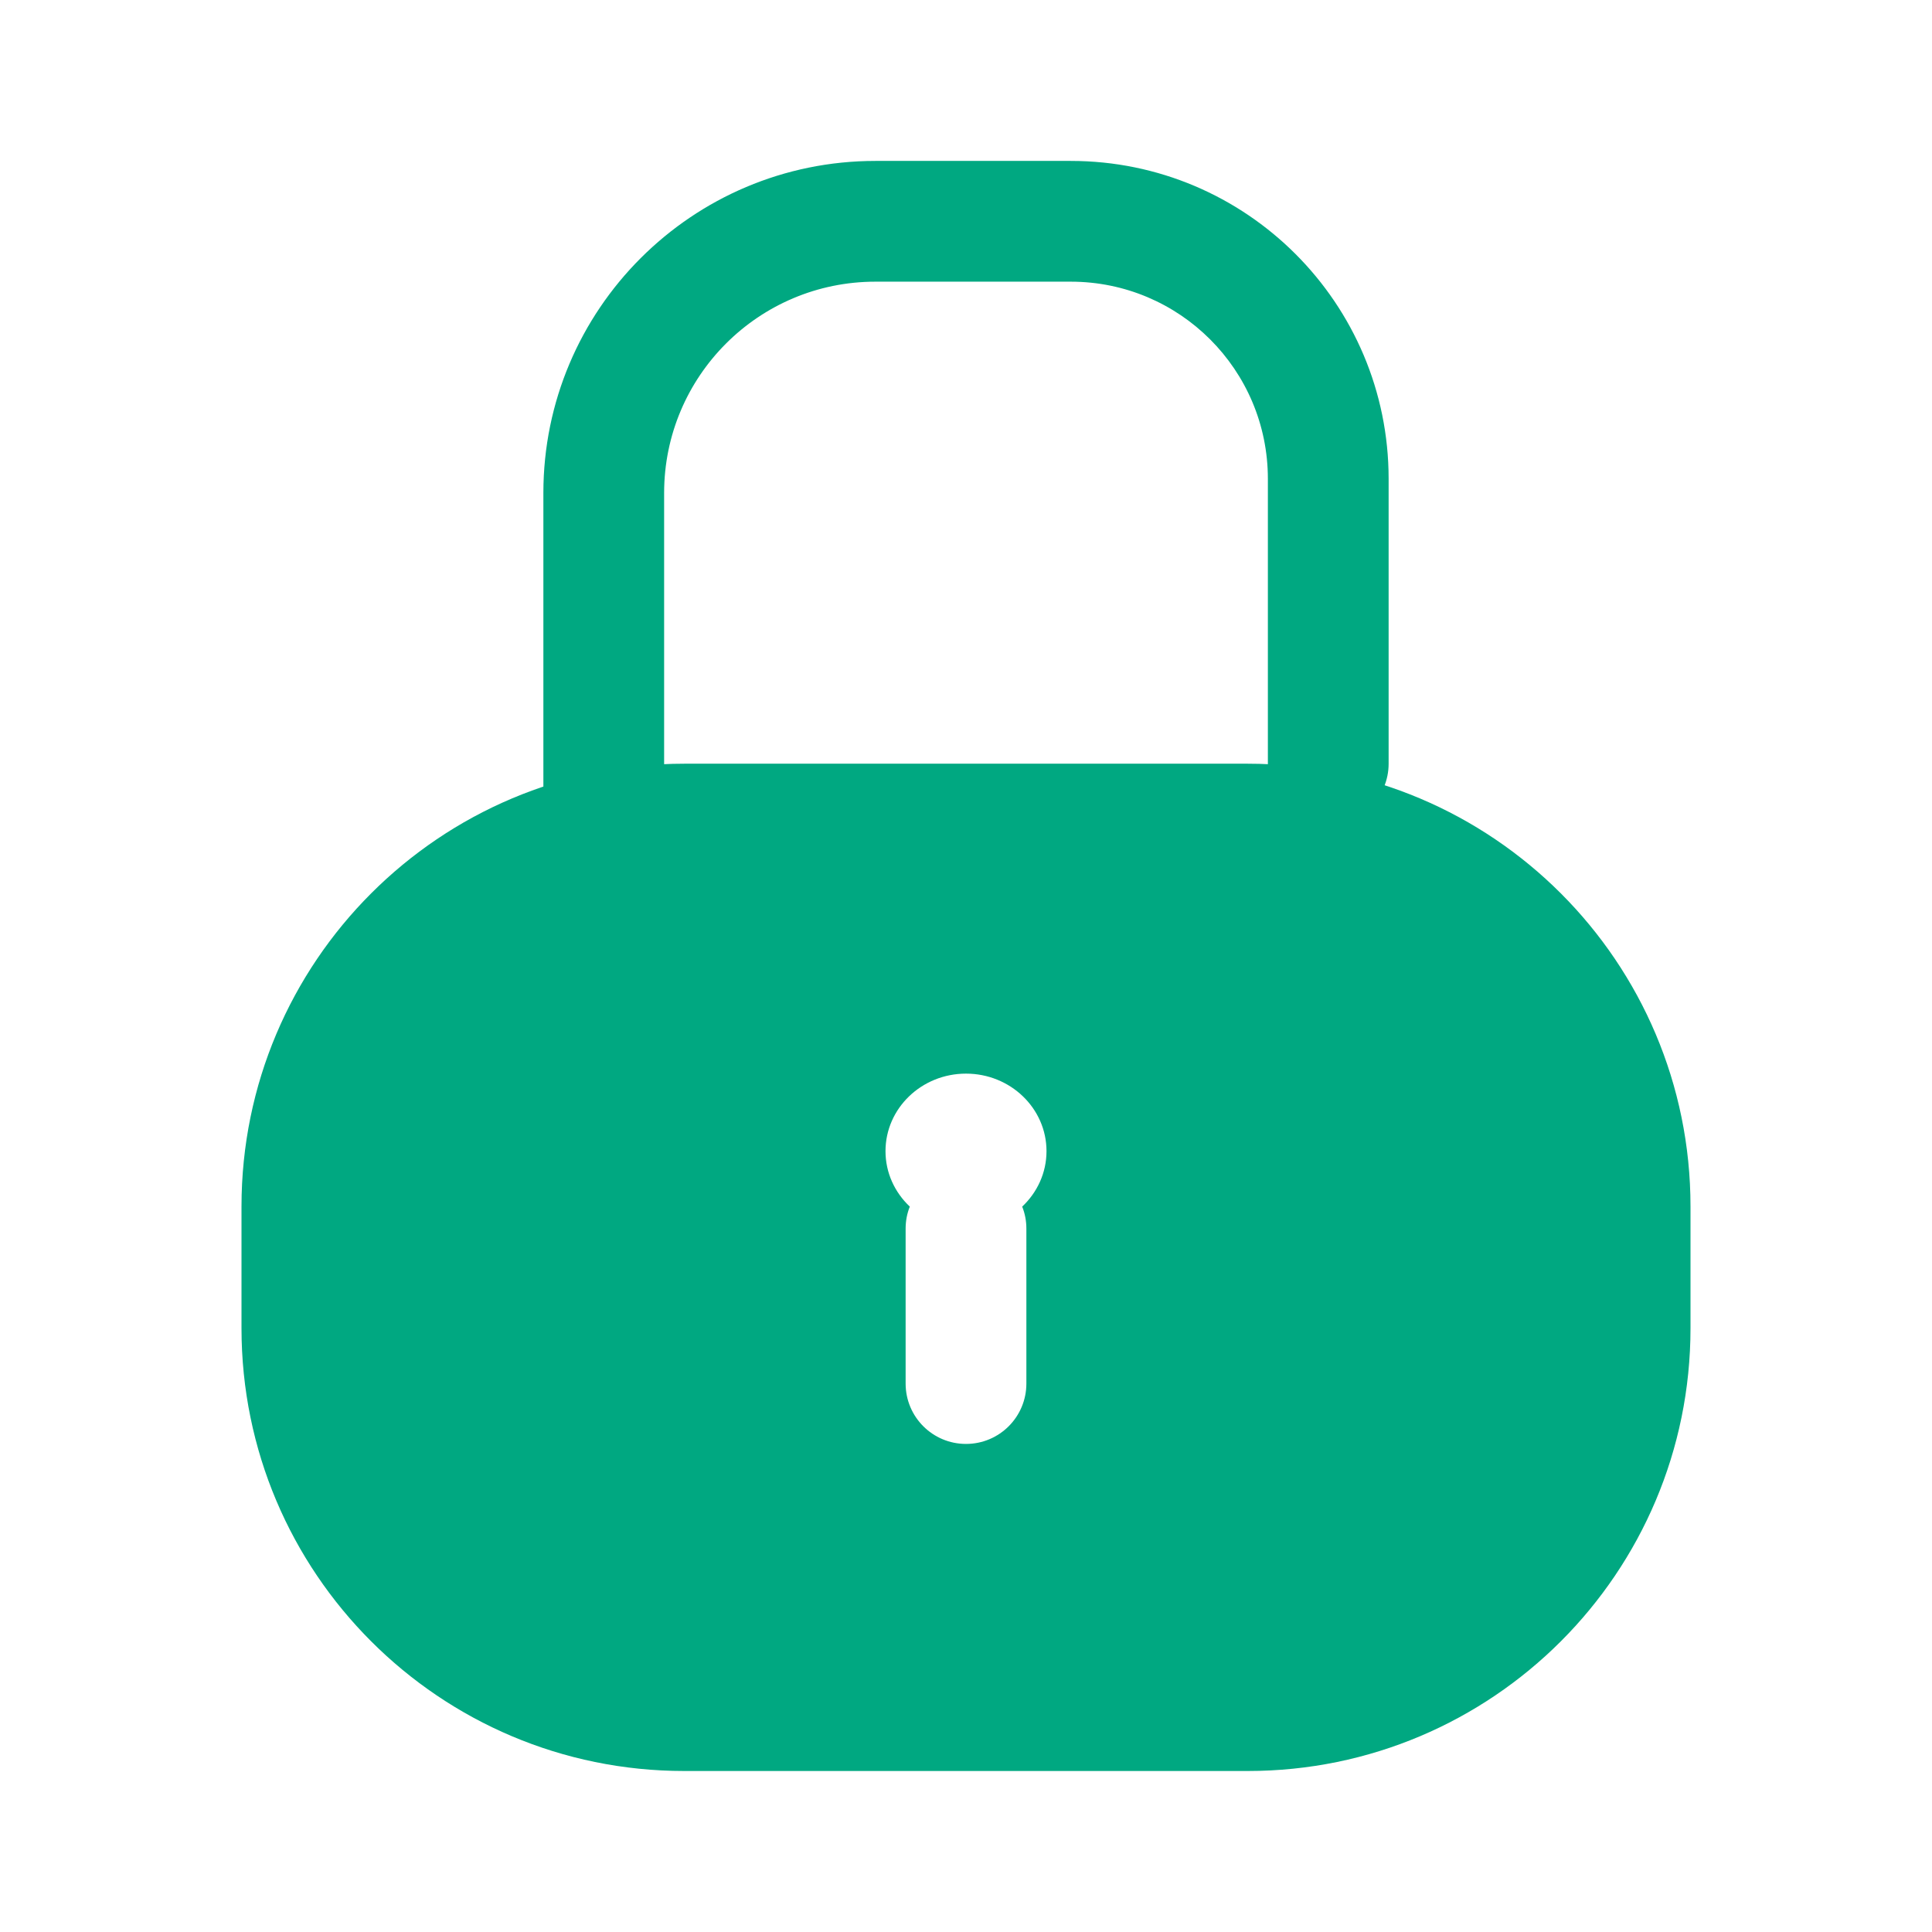 <svg width="24" height="24" viewBox="0 0 24 24" fill="none" xmlns="http://www.w3.org/2000/svg">
<path d="M13.301 3.499C14.654 3.499 15.75 4.595 15.75 5.948V9.487C15.75 9.901 16.086 10.237 16.5 10.237C16.914 10.237 17.25 9.901 17.25 9.487V5.948C17.25 3.767 15.482 1.999 13.301 1.999H10.875C8.597 1.999 6.75 3.846 6.75 6.124V11C6.75 11.414 7.086 11.75 7.5 11.75C7.914 11.75 8.25 11.414 8.25 11V6.124C8.25 4.674 9.425 3.499 10.875 3.499H13.301Z" fill="#00A881"/>
<path fill-rule="evenodd" clip-rule="evenodd" d="M8.5 9.487C5.462 9.487 3 11.949 3 14.987V16.5C3 19.538 5.462 22 8.5 22H15.5C18.538 22 21 19.538 21 16.5V14.987C21 11.949 18.538 9.487 15.5 9.487H8.5ZM13 14.3C13 14.57 12.884 14.814 12.698 14.989C12.732 15.073 12.75 15.166 12.75 15.262V17.187C12.75 17.602 12.414 17.937 12 17.937C11.586 17.937 11.25 17.602 11.25 17.187V15.262C11.25 15.166 11.268 15.073 11.302 14.989C11.116 14.814 11 14.57 11 14.3C11 13.768 11.448 13.337 12 13.337C12.552 13.337 13 13.768 13 14.3Z" fill="#00A881"/>
</svg>
